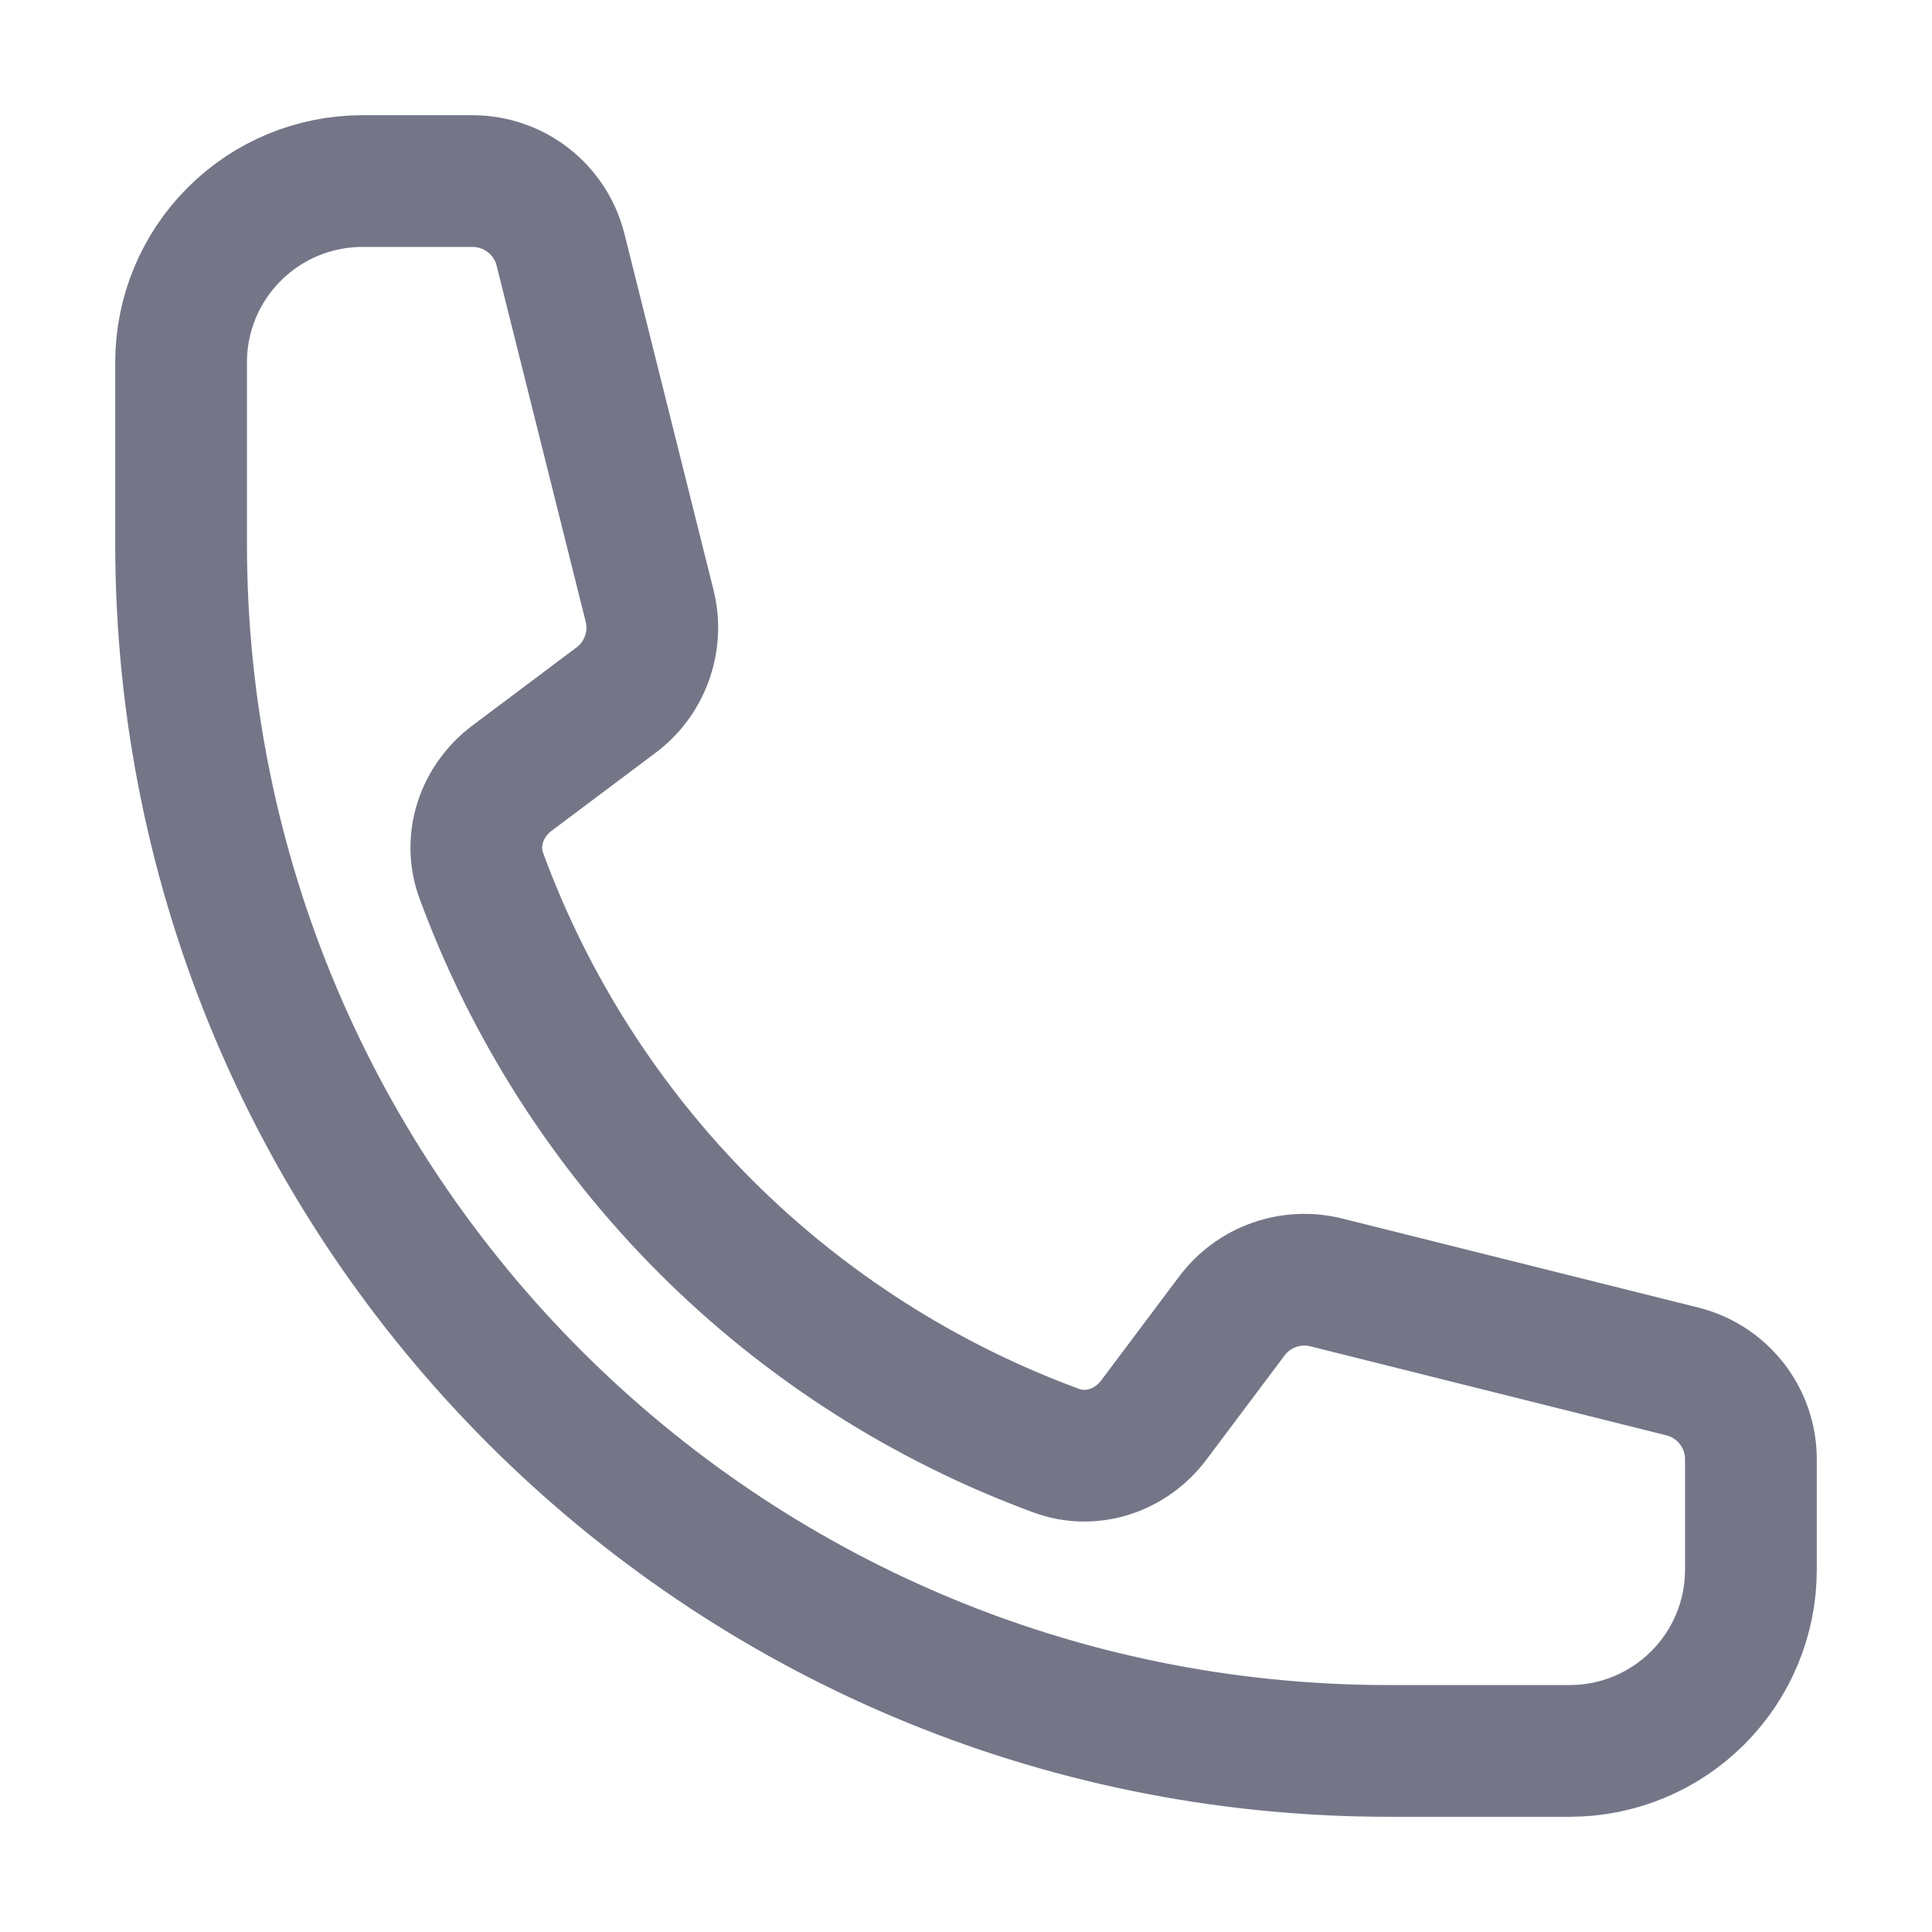 <svg width="22" height="22" viewBox="0 0 22 22" fill="none" xmlns="http://www.w3.org/2000/svg">
<path d="M2.062 6.188C2.062 13.781 8.219 19.938 15.812 19.938H17.875C18.422 19.938 18.947 19.72 19.333 19.333C19.72 18.947 19.938 18.422 19.938 17.875V16.617C19.938 16.144 19.616 15.732 19.157 15.617L15.102 14.603C14.699 14.503 14.275 14.654 14.027 14.986L13.138 16.171C12.879 16.516 12.433 16.668 12.028 16.519C10.528 15.967 9.165 15.096 8.034 13.966C6.904 12.835 6.032 11.472 5.481 9.972C5.332 9.567 5.484 9.121 5.829 8.862L7.014 7.973C7.347 7.725 7.497 7.3 7.397 6.898L6.383 2.844C6.327 2.62 6.198 2.422 6.017 2.281C5.836 2.139 5.613 2.063 5.383 2.062H4.125C3.578 2.062 3.053 2.28 2.667 2.667C2.28 3.053 2.062 3.578 2.062 4.125V6.188Z" stroke="#747688" stroke-width="1.5" stroke-linecap="round" stroke-linejoin="round"/>
</svg>
